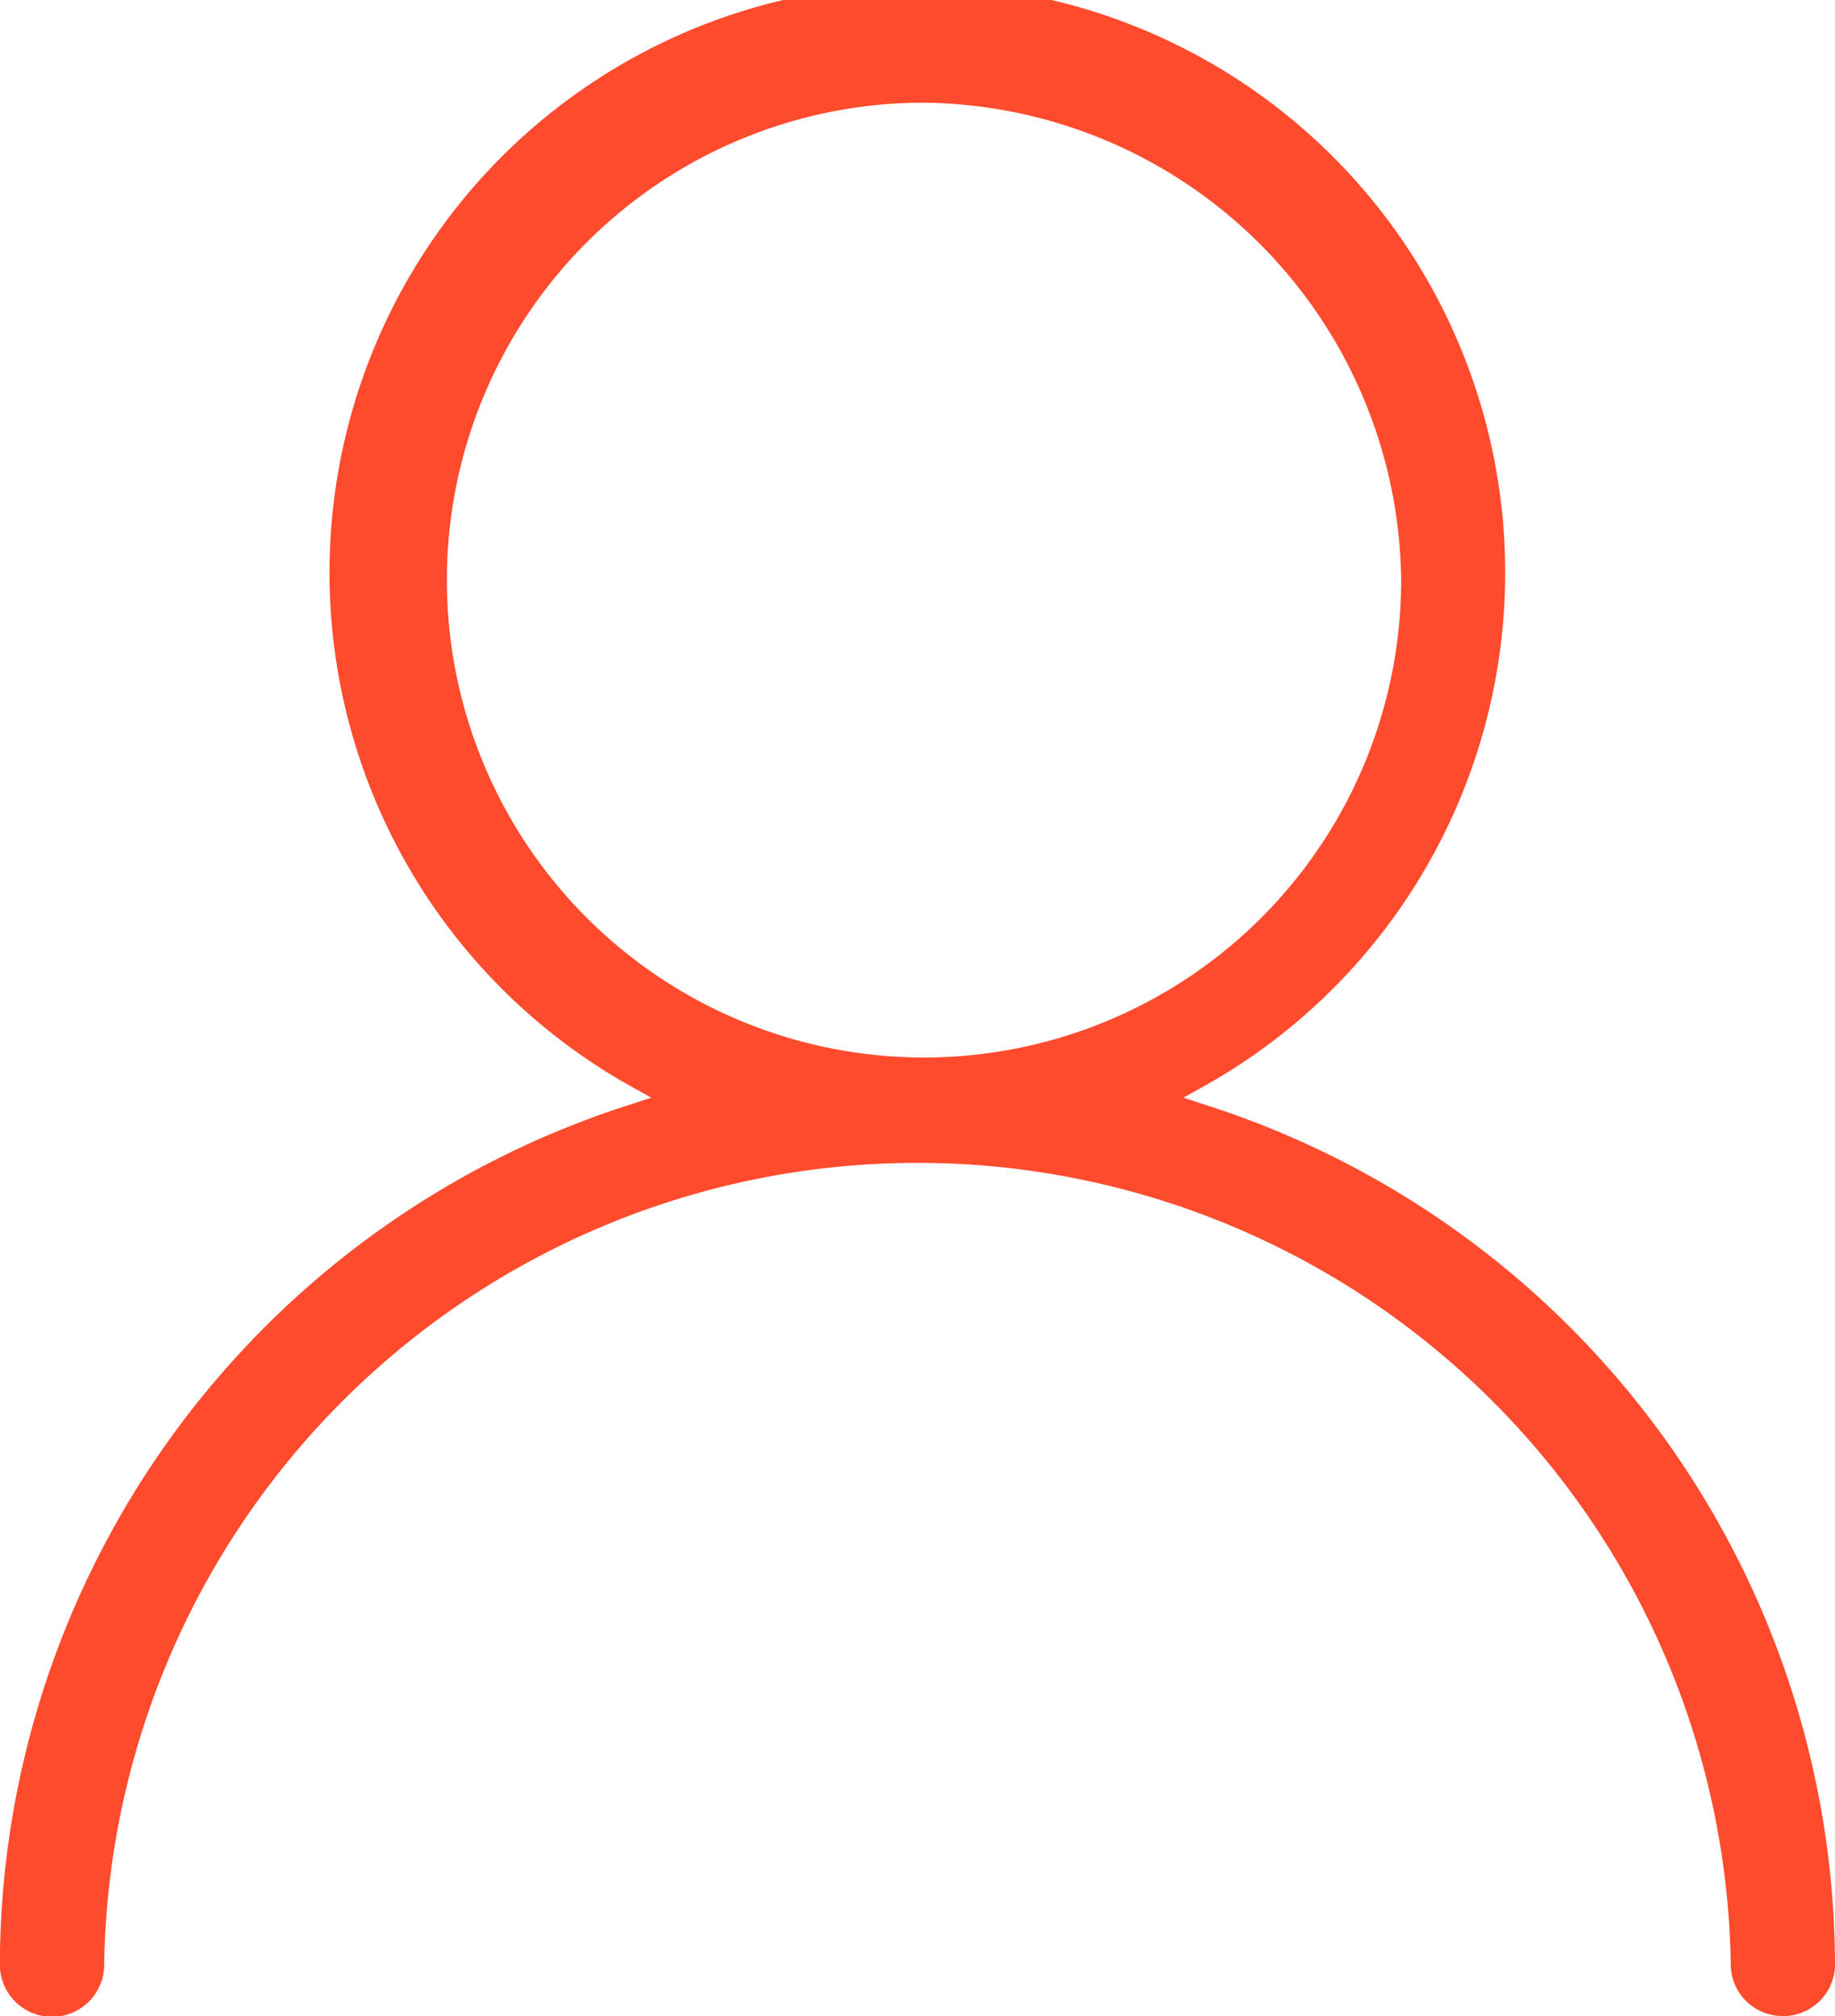 <svg xmlns="http://www.w3.org/2000/svg" width="51" height="56" viewBox="0 0 51 56">
<defs>
    <style>
      .cls-1 {
        fill: #ff4b2d;
        fill-rule: evenodd;
      }
    </style>
  </defs>
  <path id="Профиль" class="cls-1" d="M456.552,118a1.441,1.441,0,0,1-1.449-1.429,22.606,22.606,0,0,0-45.207,0,1.448,1.448,0,0,1-2.9,0,25.141,25.141,0,0,1,17.52-23.89l0.587-.191-0.54-.3a16.338,16.338,0,1,1,15.866,0l-0.539.3,0.586,0.191A25.146,25.146,0,0,1,458,116.571,1.44,1.44,0,0,1,456.552,118ZM432.5,64.853a13.261,13.261,0,1,0,13.442,13.261A13.4,13.4,0,0,0,432.5,64.853h0Z" transform="translate(-407 -62)"/>
</svg>
